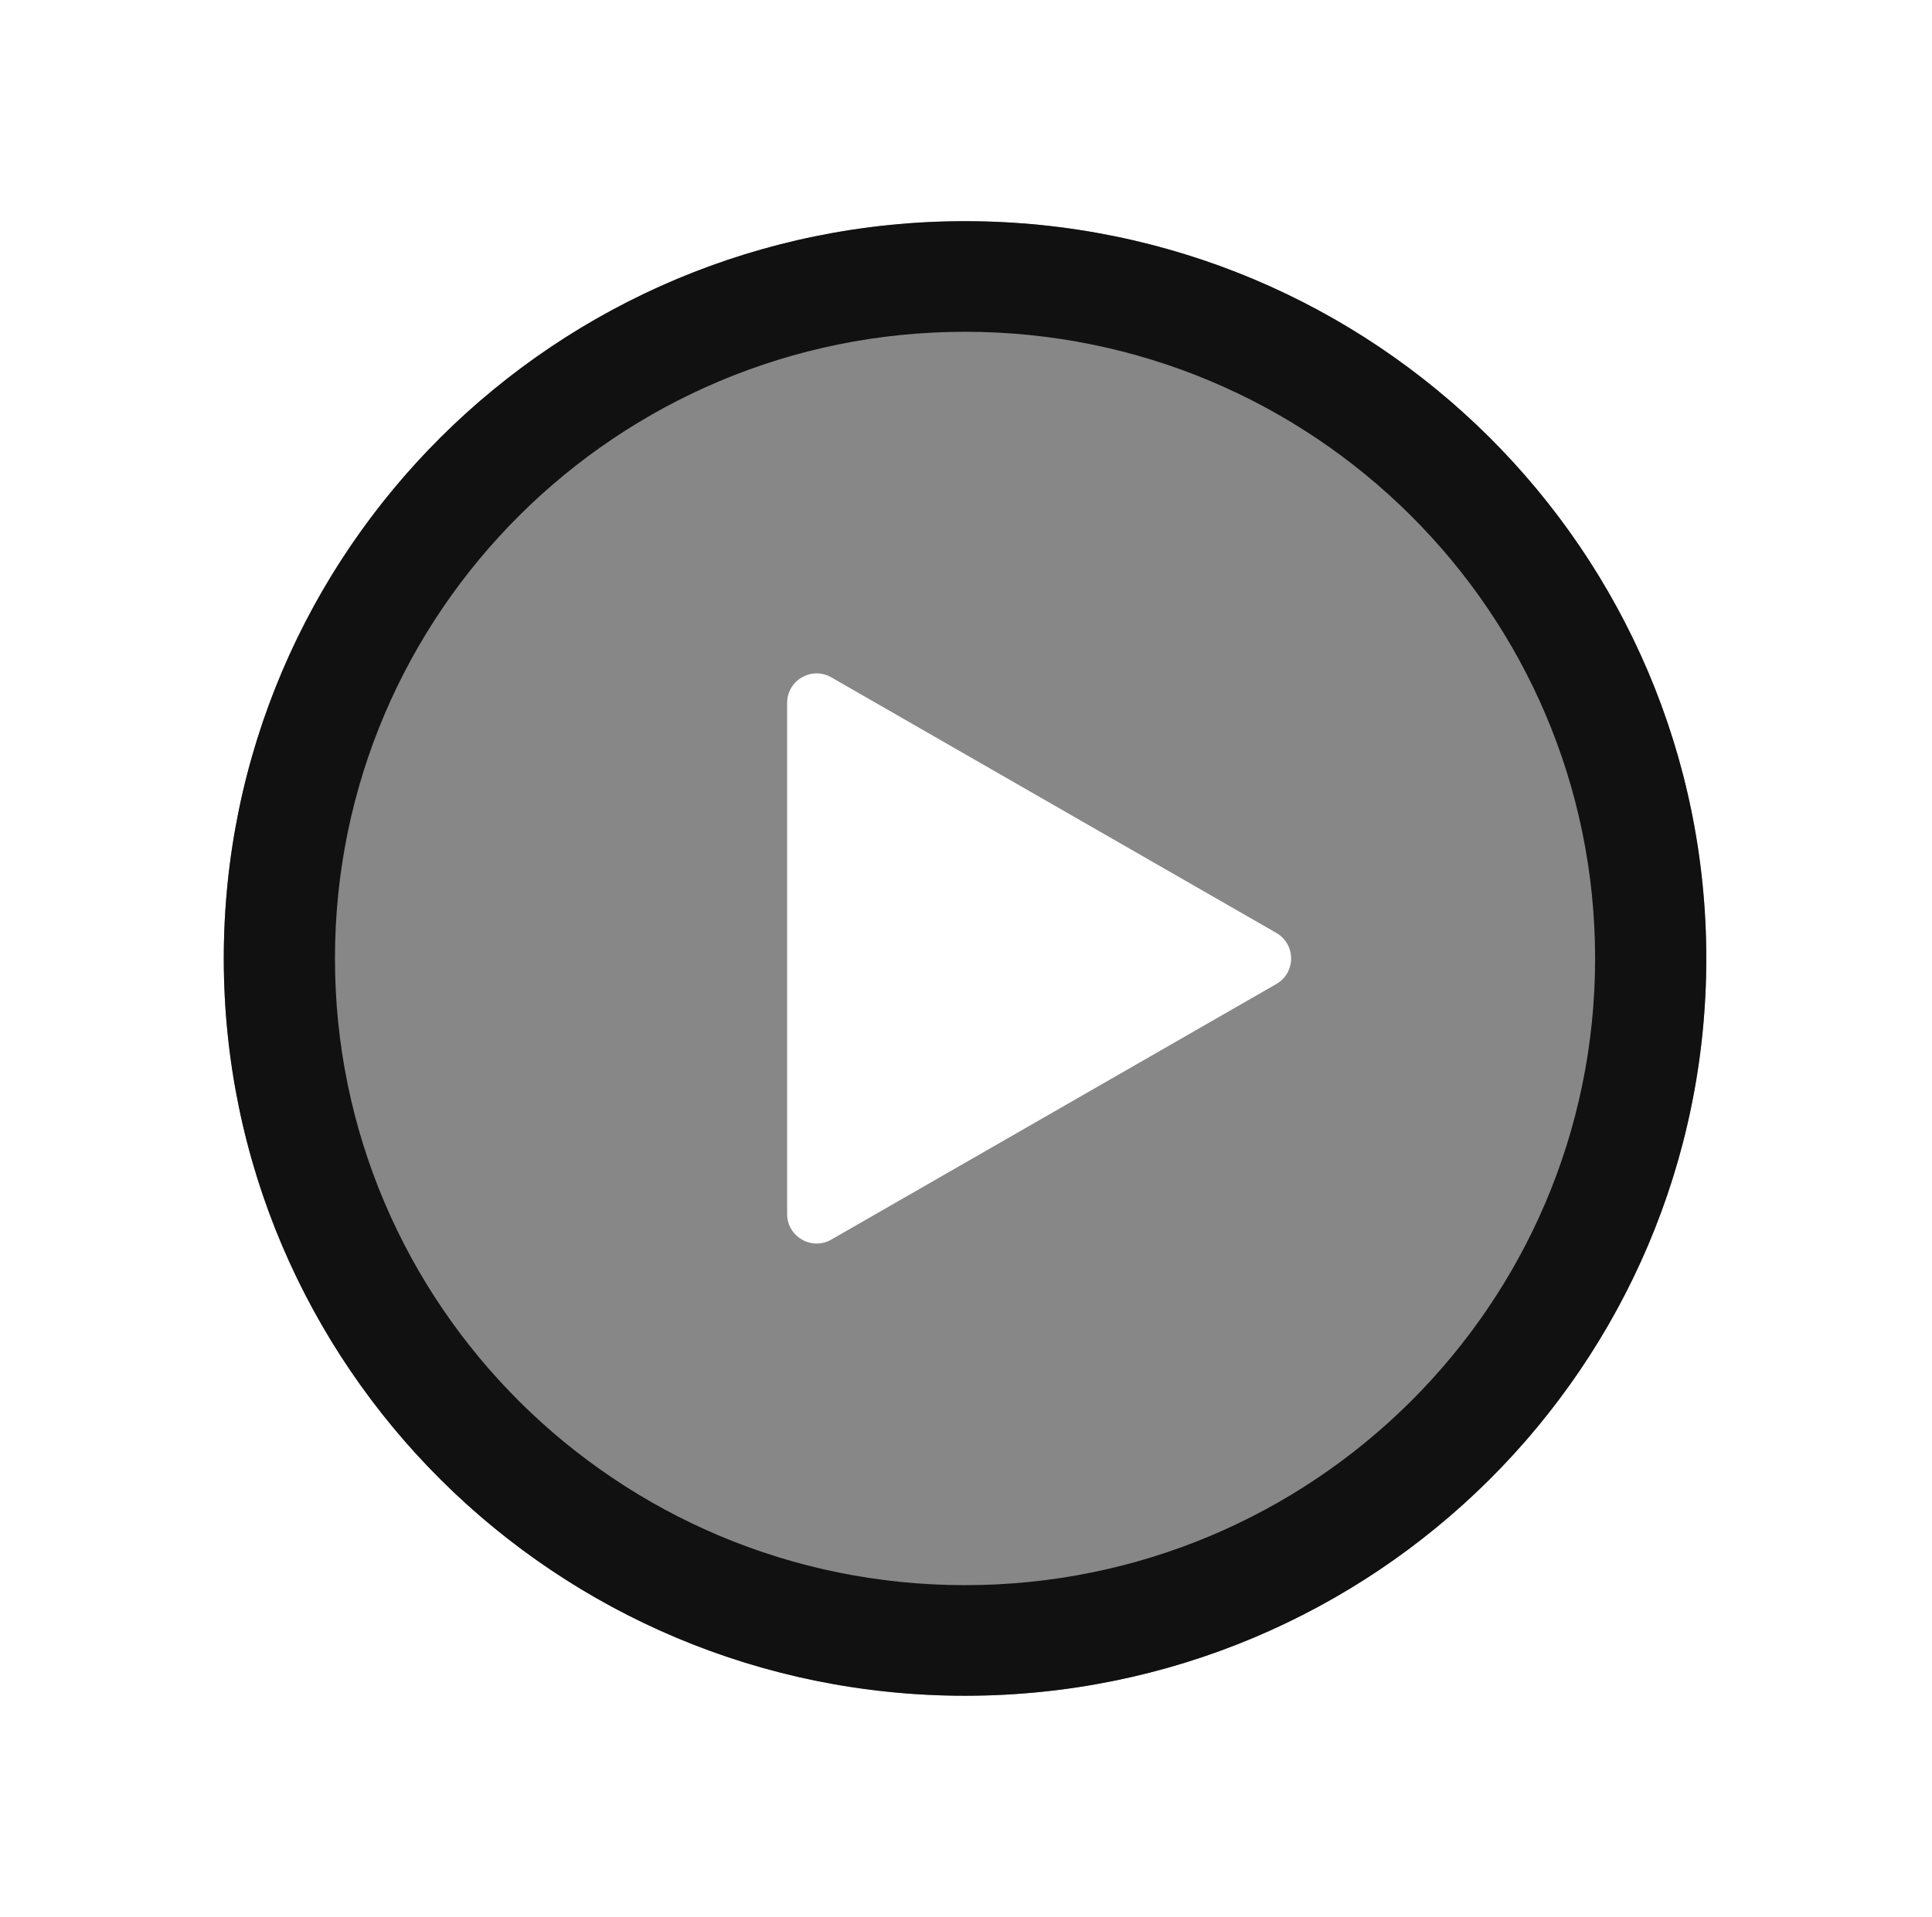 <svg width="131" height="130" viewBox="0 0 131 130" fill="none" xmlns="http://www.w3.org/2000/svg">
<g filter="url(#filter0_d_333_718)">
<g filter="url(#filter1_b_333_718)">
<ellipse cx="65.435" cy="65" rx="50.262" ry="50" fill="#111111" fill-opacity="0.5"/>
</g>
<path d="M115.696 65C115.696 92.614 93.193 115 65.435 115C37.676 115 15.173 92.614 15.173 65C15.173 37.386 37.676 15 65.435 15C93.193 15 115.696 37.386 115.696 65ZM22.712 65C22.712 88.472 41.84 107.5 65.435 107.5C89.03 107.5 108.157 88.472 108.157 65C108.157 41.528 89.03 22.5 65.435 22.5C41.84 22.5 22.712 41.528 22.712 65Z" fill="#111111"/>
<path d="M86.54 63.266C87.879 64.034 87.879 65.966 86.54 66.734L56.368 84.064C55.034 84.83 53.372 83.867 53.372 82.329L53.372 47.67C53.372 46.133 55.034 45.17 56.368 45.936L86.54 63.266Z" fill="white"/>
</g>
<defs>
<filter id="filter0_d_333_718" x="0.173" y="0" width="130.523" height="130" filterUnits="userSpaceOnUse" color-interpolation-filters="sRGB">
<feFlood flood-opacity="0" result="BackgroundImageFix"/>
<feColorMatrix in="SourceAlpha" type="matrix" values="0 0 0 0 0 0 0 0 0 0 0 0 0 0 0 0 0 0 127 0" result="hardAlpha"/>
<feOffset/>
<feGaussianBlur stdDeviation="7.5"/>
<feComposite in2="hardAlpha" operator="out"/>
<feColorMatrix type="matrix" values="0 0 0 0 1 0 0 0 0 1 0 0 0 0 1 0 0 0 0.3 0"/>
<feBlend mode="normal" in2="BackgroundImageFix" result="effect1_dropShadow_333_718"/>
<feBlend mode="normal" in="SourceGraphic" in2="effect1_dropShadow_333_718" result="shape"/>
</filter>
<filter id="filter1_b_333_718" x="10.173" y="10" width="110.523" height="110" filterUnits="userSpaceOnUse" color-interpolation-filters="sRGB">
<feFlood flood-opacity="0" result="BackgroundImageFix"/>
<feGaussianBlur in="BackgroundImageFix" stdDeviation="2.5"/>
<feComposite in2="SourceAlpha" operator="in" result="effect1_backgroundBlur_333_718"/>
<feBlend mode="normal" in="SourceGraphic" in2="effect1_backgroundBlur_333_718" result="shape"/>
</filter>
</defs>
</svg>
